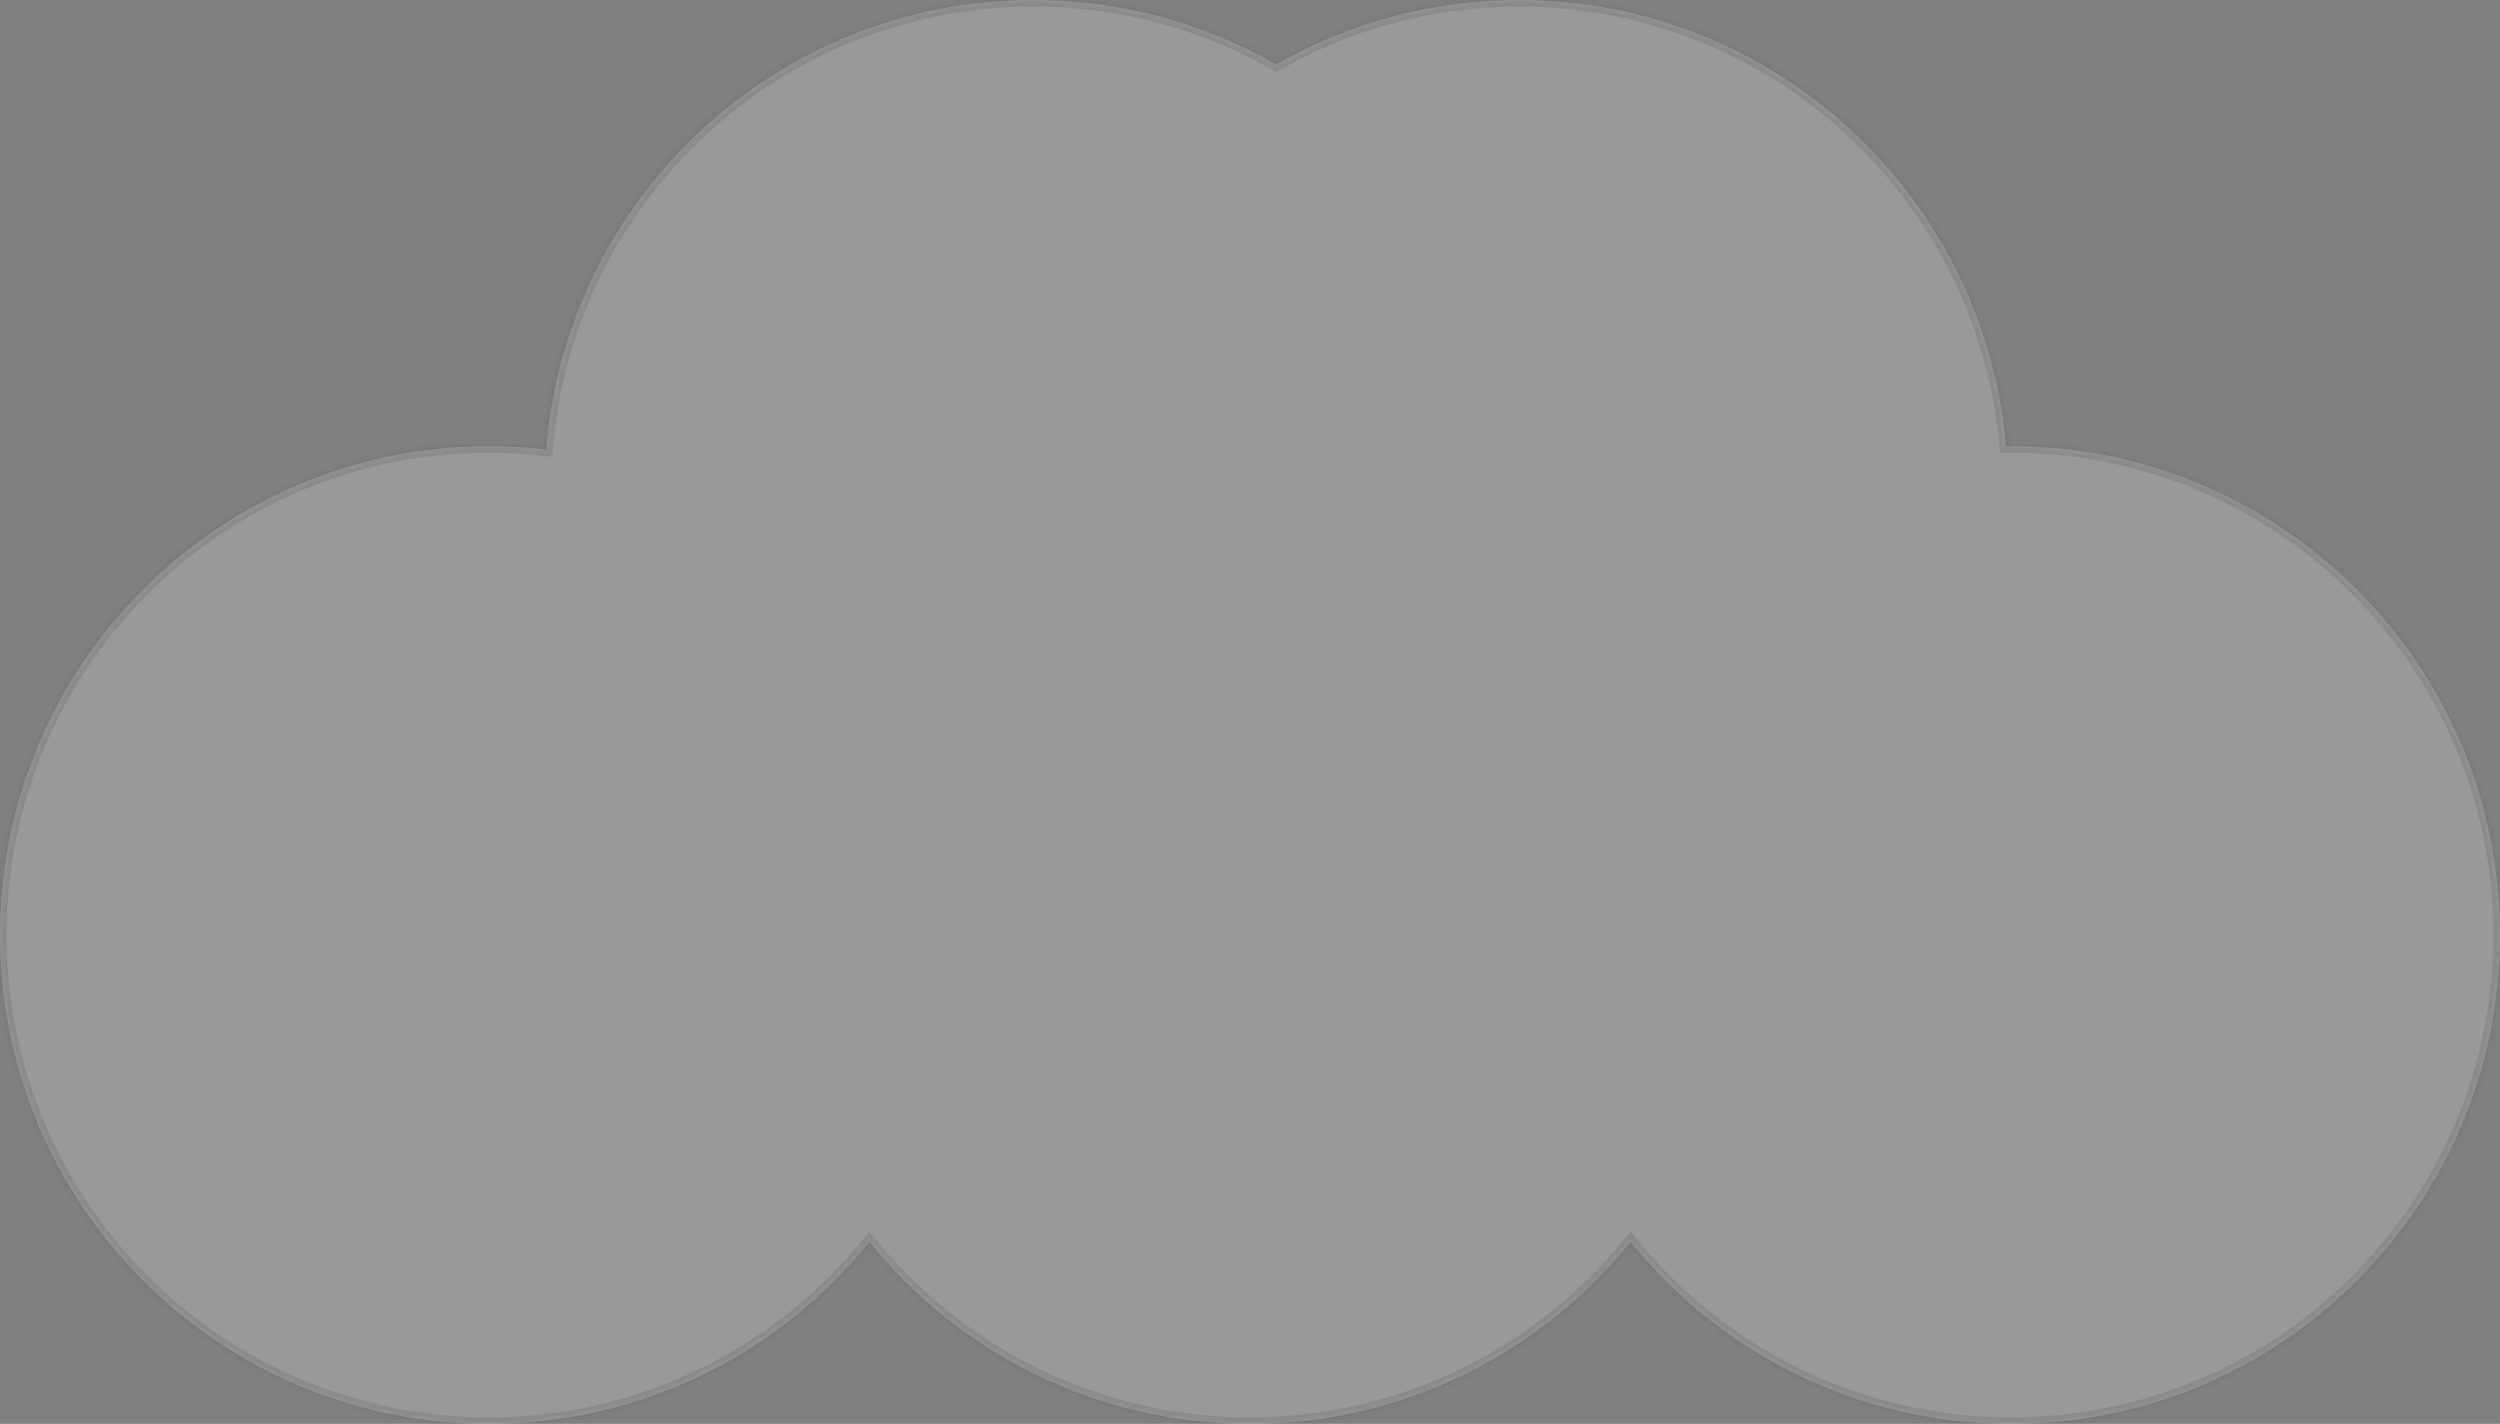 <svg width="381" height="217" viewBox="0 0 381 217" fill="none" xmlns="http://www.w3.org/2000/svg">
<rect x="0" y="0" width="381" height="217" fill="#808080" stroke="none"/>
<mask id="path-1-inside-1_158_5089" fill="white">
<path fill-rule="evenodd" clip-rule="evenodd" d="M194.5 9.823C205.401 3.573 218.033 0 231.5 0C270.457 0 302.429 29.901 305.721 68.004C305.98 68.001 306.24 68 306.5 68C347.645 68 381 101.355 381 142.5C381 183.645 347.645 217 306.5 217C283.065 217 262.157 206.179 248.5 189.261C234.843 206.179 213.935 217 190.5 217C167.065 217 146.157 206.179 132.5 189.261C118.843 206.179 97.935 217 74.5 217C33.355 217 0 183.645 0 142.5C0 101.355 33.355 68 74.5 68C77.456 68 80.372 68.172 83.237 68.507C86.29 30.164 118.372 0 157.5 0C170.967 0 183.599 3.573 194.5 9.823Z"/>
</mask>
<path fill-rule="evenodd" clip-rule="evenodd" d="M194.5 9.823C205.401 3.573 218.033 0 231.5 0C270.457 0 302.429 29.901 305.721 68.004C305.98 68.001 306.24 68 306.5 68C347.645 68 381 101.355 381 142.5C381 183.645 347.645 217 306.5 217C283.065 217 262.157 206.179 248.5 189.261C234.843 206.179 213.935 217 190.5 217C167.065 217 146.157 206.179 132.5 189.261C118.843 206.179 97.935 217 74.5 217C33.355 217 0 183.645 0 142.5C0 101.355 33.355 68 74.5 68C77.456 68 80.372 68.172 83.237 68.507C86.29 30.164 118.372 0 157.5 0C170.967 0 183.599 3.573 194.5 9.823Z" fill="white" fill-opacity="0.2"/>
<path d="M194.5 9.823L194.003 10.69L194.5 10.976L194.997 10.69L194.5 9.823ZM305.721 68.004L304.724 68.09L304.804 69.013L305.731 69.004L305.721 68.004ZM248.5 189.261L249.278 188.633L248.5 187.669L247.722 188.633L248.5 189.261ZM132.5 189.261L133.278 188.633L132.5 187.669L131.722 188.633L132.5 189.261ZM83.237 68.507L83.121 69.5L84.152 69.621L84.234 68.586L83.237 68.507ZM194.997 10.69C205.751 4.525 218.212 1 231.5 1V-1C217.854 -1 205.051 2.621 194.003 8.955L194.997 10.69ZM231.5 1C269.933 1 301.477 30.499 304.724 68.09L306.717 67.918C303.381 29.302 270.98 -1 231.5 -1V1ZM305.731 69.004C305.987 69.001 306.243 69 306.5 69V67C306.237 67 305.973 67.001 305.71 67.004L305.731 69.004ZM306.5 69C347.093 69 380 101.907 380 142.5H382C382 100.803 348.197 67 306.5 67V69ZM380 142.5C380 183.093 347.093 216 306.5 216V218C348.197 218 382 184.198 382 142.5H380ZM306.5 216C283.38 216 262.753 205.326 249.278 188.633L247.722 189.89C261.56 207.032 282.75 218 306.5 218V216ZM247.722 188.633C234.247 205.326 213.62 216 190.5 216V218C214.25 218 235.44 207.032 249.278 189.89L247.722 188.633ZM190.5 216C167.38 216 146.753 205.326 133.278 188.633L131.722 189.89C145.56 207.032 166.75 218 190.5 218V216ZM131.722 188.633C118.247 205.326 97.62 216 74.5 216V218C98.25 218 119.44 207.032 133.278 189.89L131.722 188.633ZM74.5 216C33.907 216 1 183.093 1 142.5H-1C-1 184.198 32.803 218 74.5 218V216ZM1 142.5C1 101.907 33.907 69 74.5 69V67C32.803 67 -1 100.803 -1 142.5H1ZM74.5 69C77.417 69 80.294 69.17 83.121 69.5L83.354 67.514C80.449 67.174 77.495 67 74.5 67V69ZM84.234 68.586C87.245 30.759 118.898 1 157.5 1V-1C117.847 -1 85.334 29.569 82.241 68.428L84.234 68.586ZM157.5 1C170.788 1 183.249 4.525 194.003 10.69L194.997 8.955C183.949 2.621 171.146 -1 157.5 -1V1Z" fill="black" fill-opacity="0.1" mask="url(#path-1-inside-1_158_5089)"/>
</svg>

